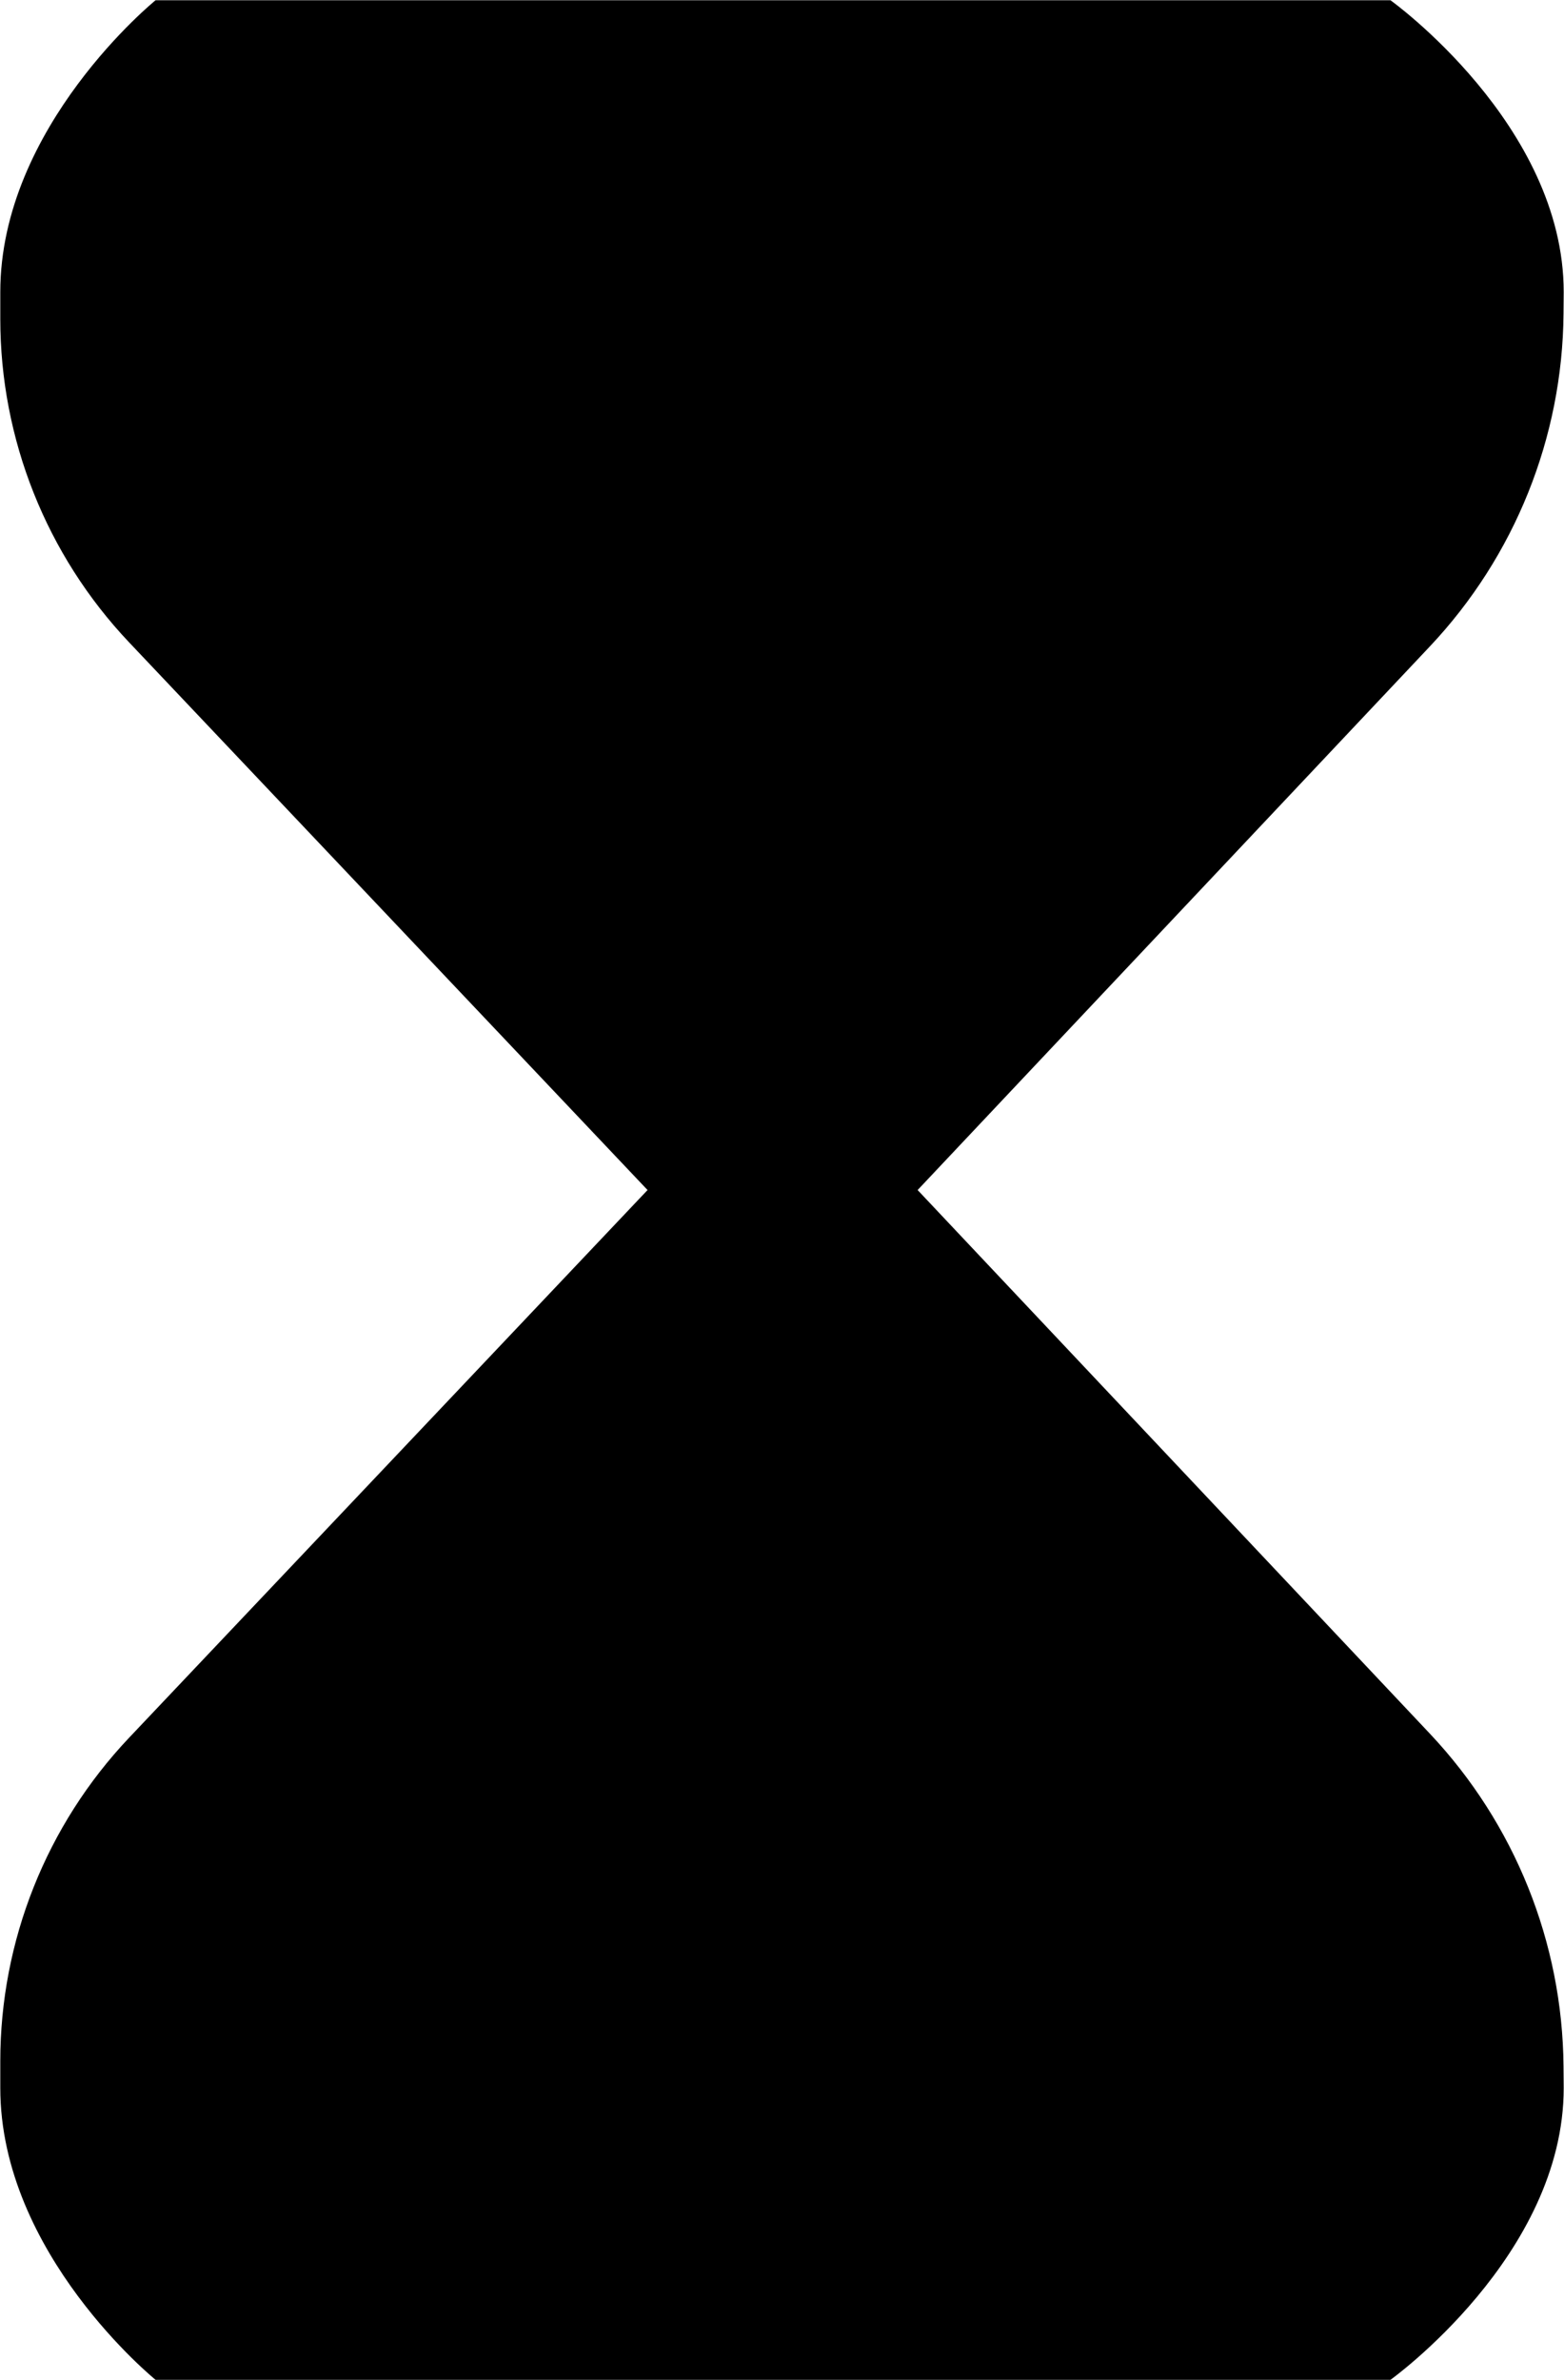 <?xml version="1.0" encoding="UTF-8" standalone="no" ?>
<!DOCTYPE svg PUBLIC "-//W3C//DTD SVG 1.1//EN" "http://www.w3.org/Graphics/SVG/1.1/DTD/svg11.dtd">
<svg xmlns="http://www.w3.org/2000/svg" xmlns:xlink="http://www.w3.org/1999/xlink" version="1.1" width="271.567" height="413.229" viewBox="176.608 94.68 271.567 413.229" xml:space="preserve">
<desc>Created with Fabric.js 5.3.0</desc>
<defs>
</defs>
<g transform="matrix(0.839 0 0 0.839 312.391 210.421)" id="y-rBPYFaNA5E4HnWdQM0G"  >
<path style="stroke: rgb(243,243,101); stroke-width: 0; stroke-dasharray: none; stroke-linecap: butt; stroke-dashoffset: 0; stroke-linejoin: miter; stroke-miterlimit: 4; fill: rgb(0,0,0); fill-rule: nonzero; opacity: 1;"  transform=" translate(0, 0)" d="M -161.779 -77.477 C -161.798 -111.83 -129.643 -137.9 -129.643 -137.9 L 125.926 -137.9 C 125.926 -137.9 161.807 -112.188 161.779 -77.477 C 161.779 -77.477 161.755 -74.492 161.742 -73.022 L 161.742 -73.022 C 161.529 -47.413 151.652 -22.831 134.089 -4.193 L 0.185 137.9 L -135.122 -5.026 L -135.122 -5.026 C -152.24 -23.109 -161.779 -47.062 -161.779 -71.961 C -161.779 -73.782 -161.779 -77.477 -161.779 -77.477 z" stroke-linecap="round" />
</g>
<g transform="matrix(0.839 0 0 -0.839 312.391 392.168)" id="smakTu23xGSx41cMuBt06"  >
<path style="stroke: rgb(243,243,101); stroke-width: 0; stroke-dasharray: none; stroke-linecap: butt; stroke-dashoffset: 0; stroke-linejoin: miter; stroke-miterlimit: 4; fill: rgb(0,0,0); fill-rule: nonzero; opacity: 1;"  transform=" translate(0, -0)" d="M -161.779 -77.477 C -161.798 -111.83 -129.643 -137.9 -129.643 -137.9 L 125.926 -137.9 C 125.926 -137.9 161.807 -112.188 161.779 -77.477 C 161.779 -77.477 161.755 -74.492 161.742 -73.022 L 161.742 -73.022 C 161.529 -47.413 151.652 -22.831 134.089 -4.193 L 0.185 137.9 L -135.122 -5.026 L -135.122 -5.026 C -152.24 -23.109 -161.779 -47.062 -161.779 -71.961 C -161.779 -73.782 -161.779 -77.477 -161.779 -77.477 z" stroke-linecap="round" />
</g>
</svg>